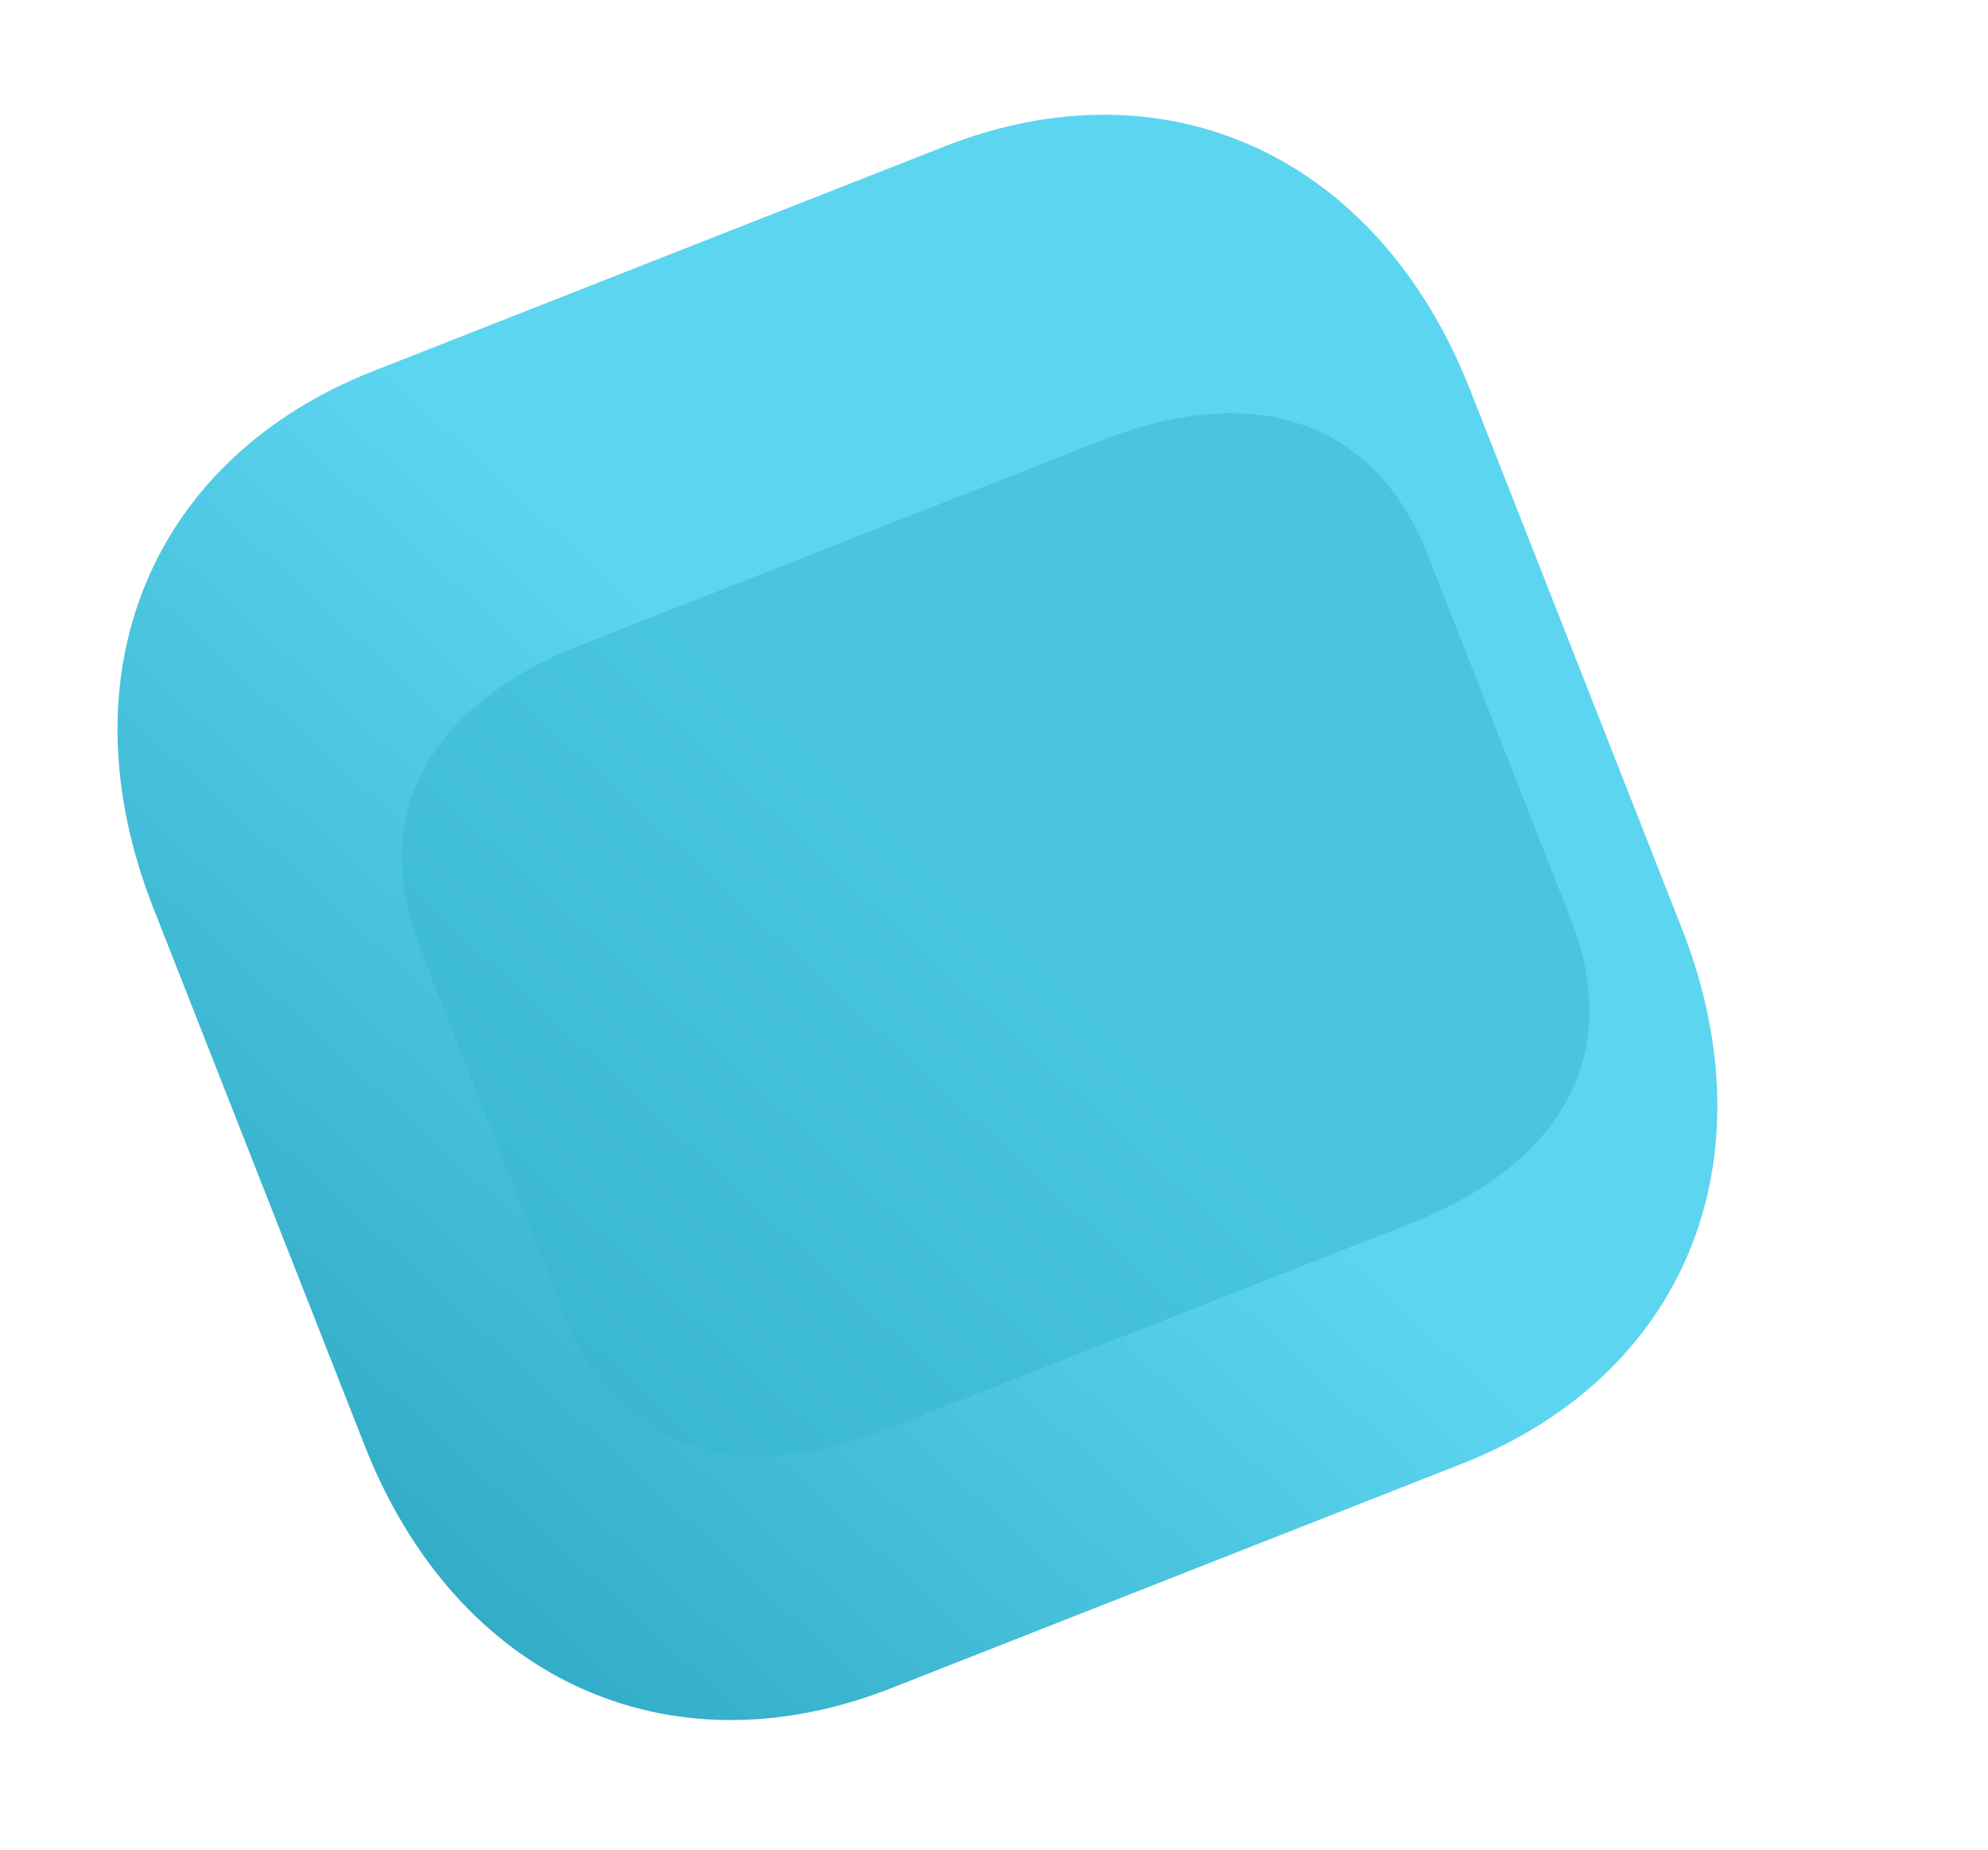 <svg preserveAspectRatio="none" width="100%" height="100%" overflow="visible" style="display: block;" viewBox="0 0 86 80" fill="none" xmlns="http://www.w3.org/2000/svg">
<g id="Bg">
<path id="Path" d="M40.846 6.339L16.151 16.049C6.494 19.845 2.665 29.178 6.63 39.261L15.78 62.533C19.733 72.588 28.893 76.813 38.549 73.017L63.245 63.307C72.901 59.511 76.701 50.189 72.748 40.134L63.598 16.863C59.634 6.779 50.502 2.542 40.846 6.339" fill="url(#paint0_linear_2089_45629)"/>
<g id="Path_2" opacity="0.5" filter="url(#filter0_f_2089_45629)">
<path d="M67.946 39.744L61.749 23.965C59.501 18.242 54.316 16.433 47.674 19.041L25.178 27.877C18.427 30.529 15.946 35.349 18.194 41.072L24.391 56.85C26.675 62.666 31.736 64.416 38.487 61.764L60.983 52.929C67.626 50.32 70.23 45.559 67.946 39.744Z" fill="#35B6D3"/>
</g>
</g>
<defs>
<filter id="filter0_f_2089_45629" x="0.386" y="0.873" width="85.371" height="79.099" filterUnits="userSpaceOnUse" color-interpolation-filters="sRGB">
<feFlood flood-opacity="0" result="BackgroundImageFix"/>
<feBlend mode="normal" in="SourceGraphic" in2="BackgroundImageFix" result="shape"/>
<feGaussianBlur stdDeviation="8.5" result="effect1_foregroundBlur_2089_45629"/>
</filter>
<linearGradient id="paint0_linear_2089_45629" x1="45.377" y1="41.849" x2="4.889" y2="85.87" gradientUnits="userSpaceOnUse">
<stop stop-color="#5CD5F0"/>
<stop offset="1" stop-color="#1B94AF"/>
</linearGradient>
</defs>
</svg>
